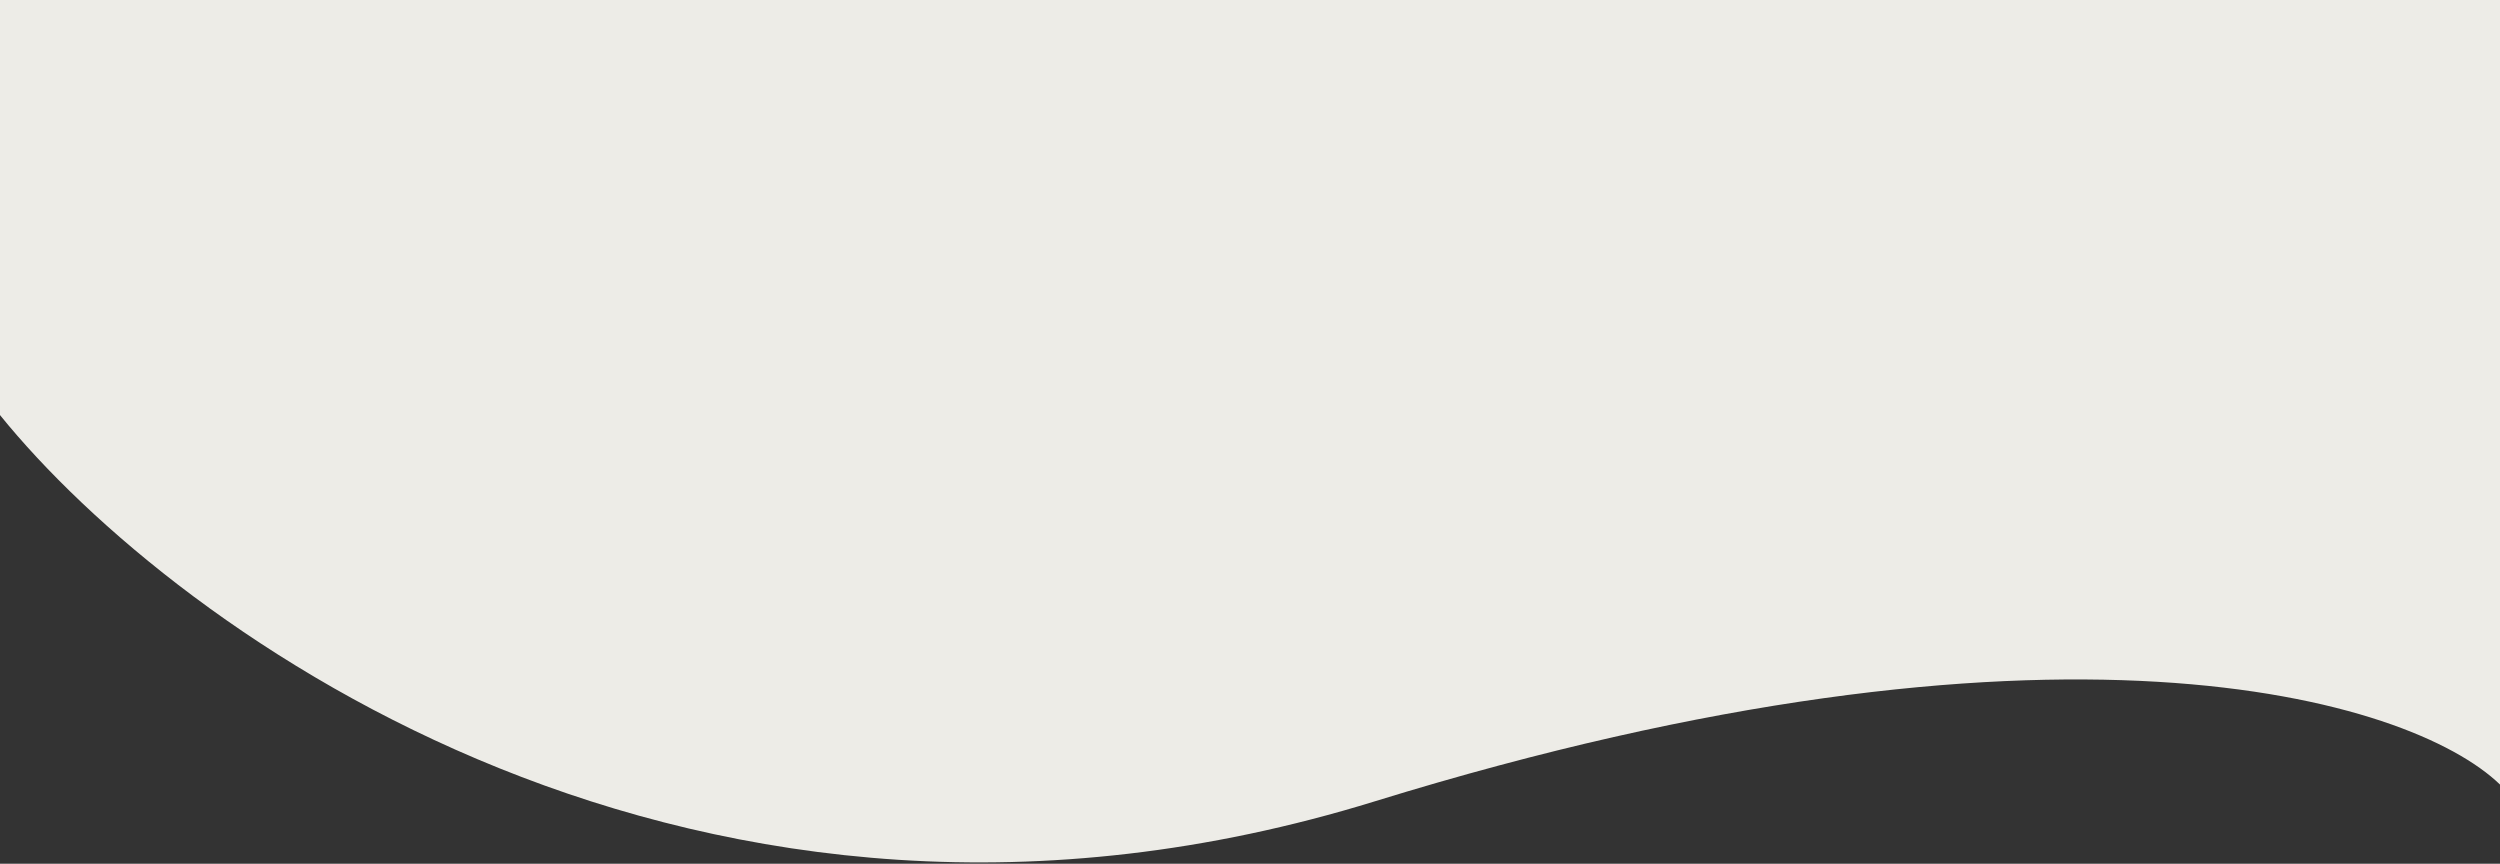 <svg width="521" height="180" viewBox="0 0 521 180" fill="none" xmlns="http://www.w3.org/2000/svg">
<rect x="0" y="0" width="521" height="180" fill="#333333" stroke="none"/>
<path d="M0 86.5C36.667 131.833 145.3 210.6 286.5 167C427.7 123.4 502.167 145.333 521 163.5V-1H0V86.5Z" fill="#EDECE7"/>
</svg>
